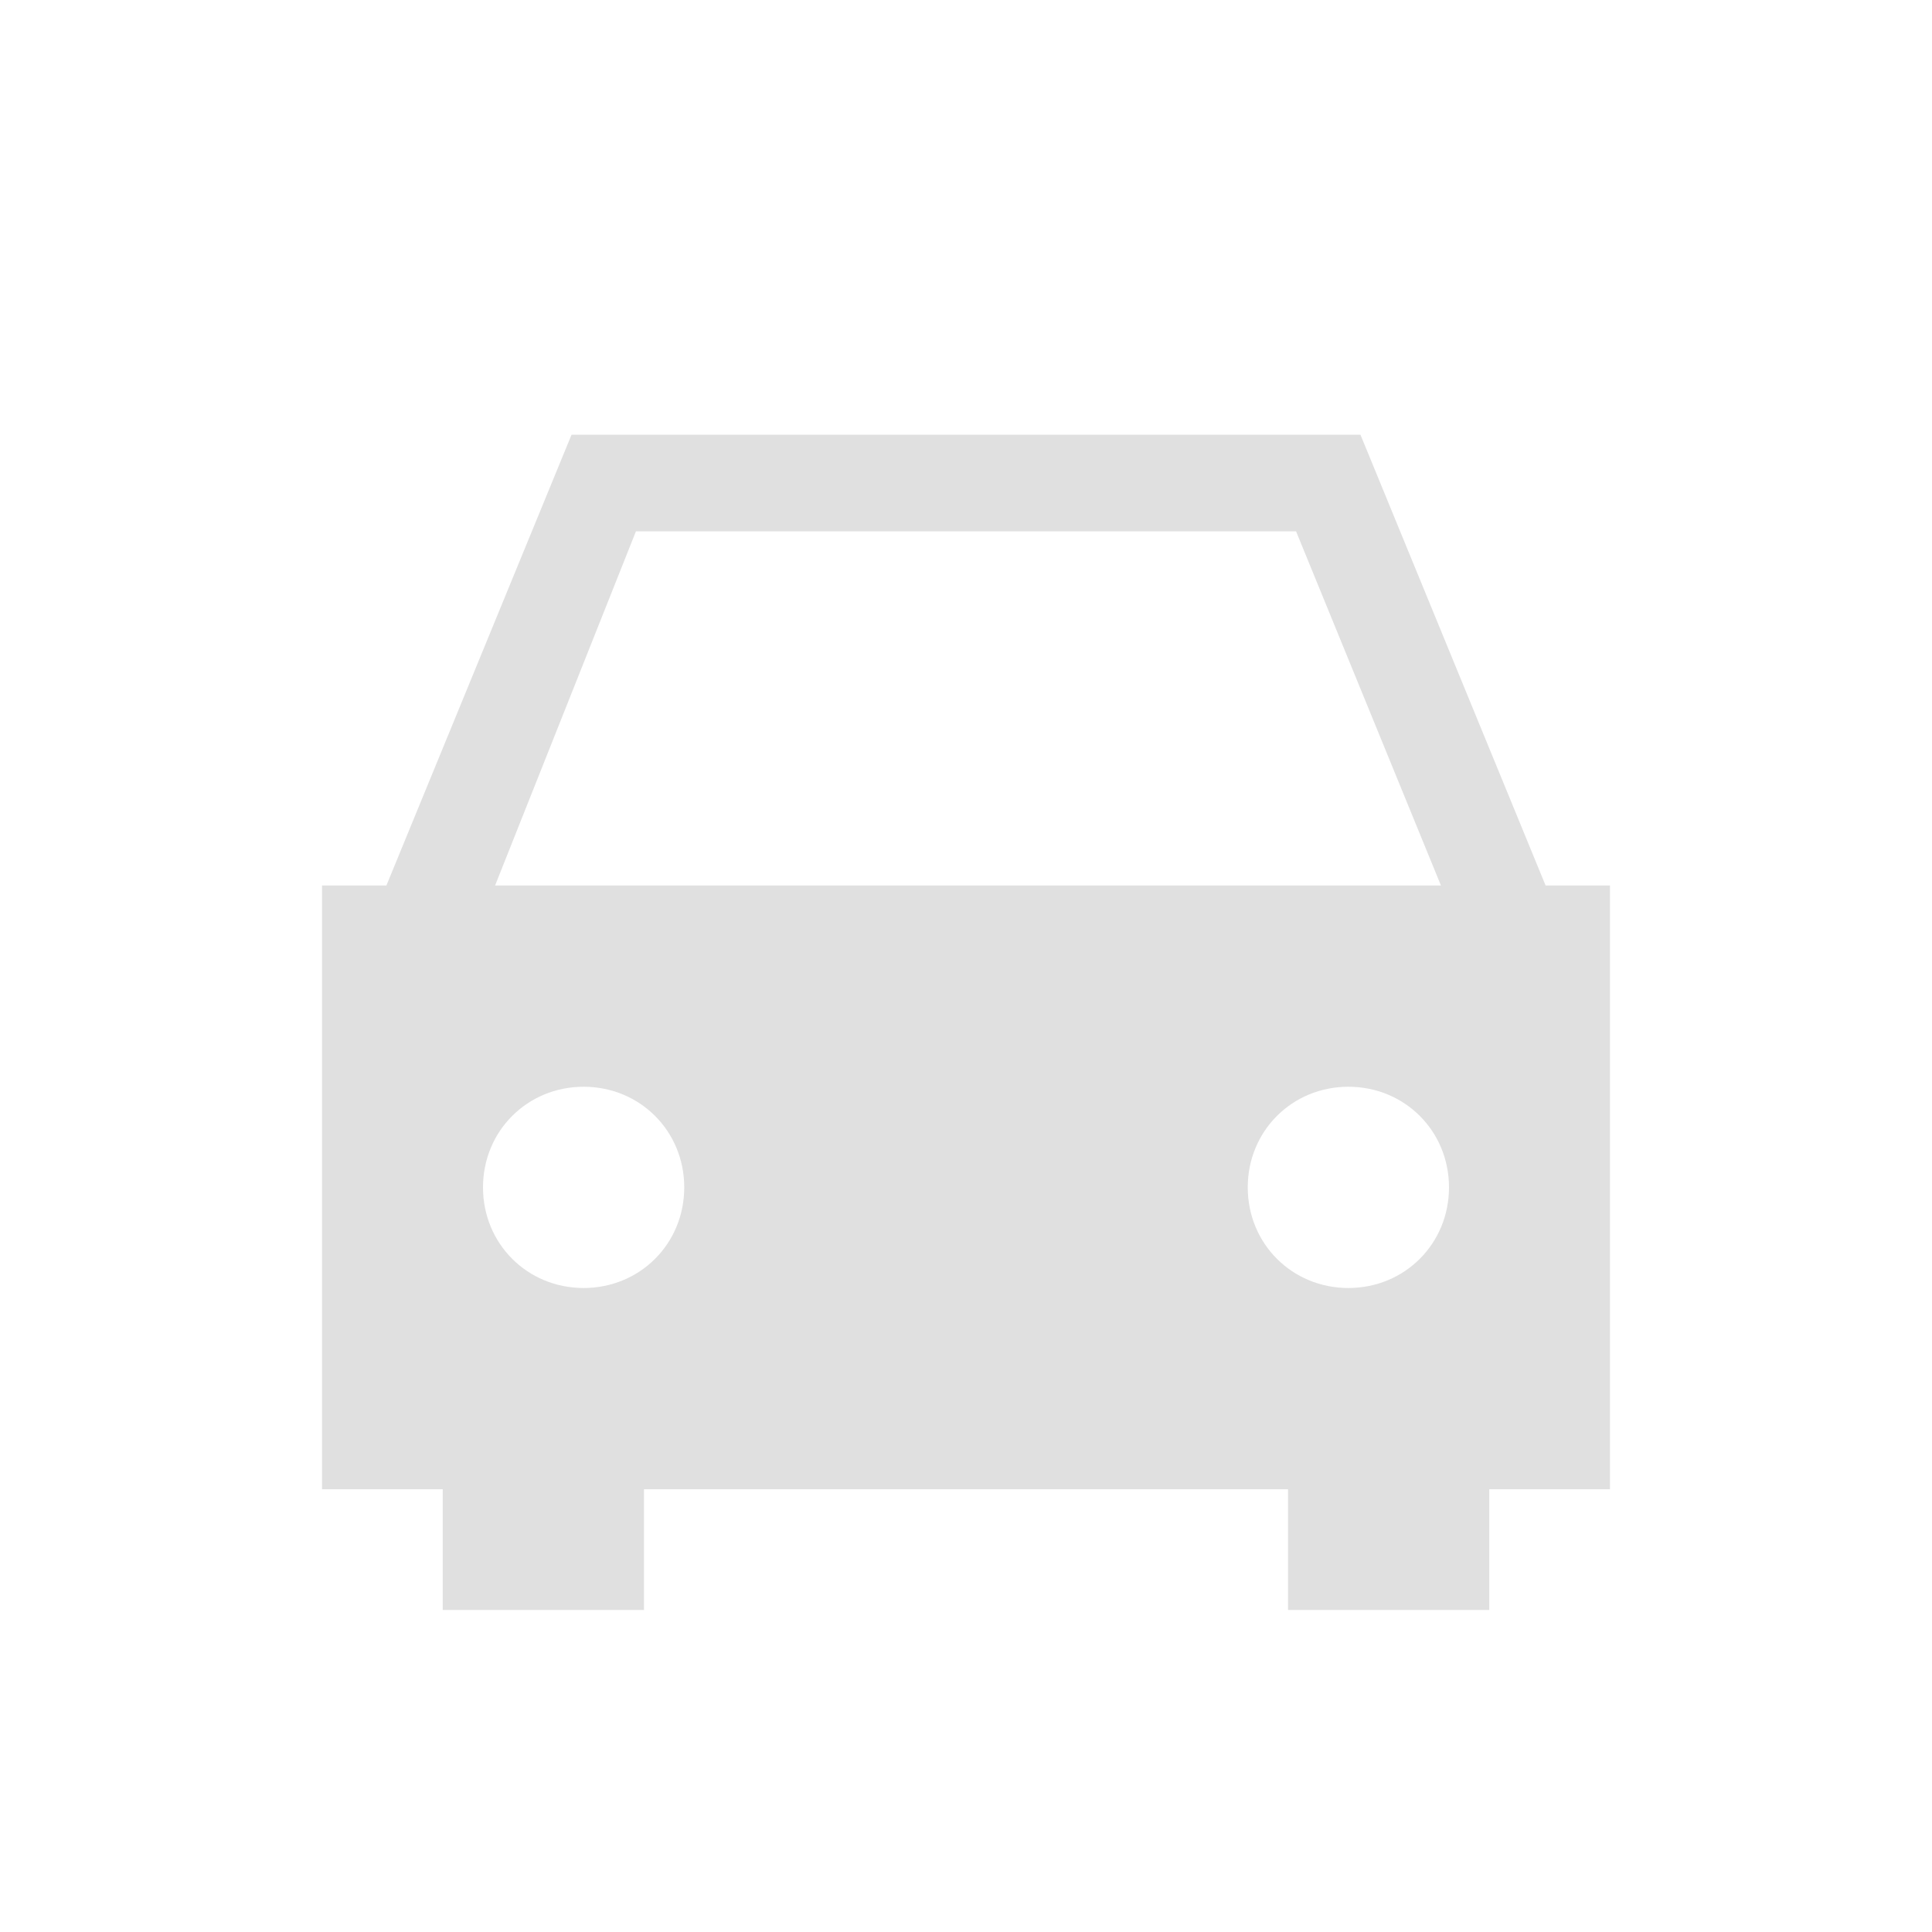<?xml version="1.0" encoding="utf-8"?>
<!-- Generator: Adobe Illustrator 25.4.1, SVG Export Plug-In . SVG Version: 6.00 Build 0)  -->
<svg version="1.1" id="Layer_1" xmlns="http://www.w3.org/2000/svg" xmlns:xlink="http://www.w3.org/1999/xlink" x="0px" y="0px"
	 viewBox="0 0 48 48" style="enable-background:new 0 0 48 48;" xml:space="preserve">
<style type="text/css">
	.st0{fill:#E0E0E0;}
</style>
<path class="st0" d="M38.4,22l-4.6-11.2H24h-9.8L9.6,22H8v15h3v3h5v-3h16v3h5v-3h3V22H38.4z M15.8,13.2H24h8.2l3.6,8.8H12.3
	L15.8,13.2z M14.5,32c-1.4,0-2.5-1.1-2.5-2.5s1.1-2.5,2.5-2.5s2.5,1.1,2.5,2.5S15.9,32,14.5,32z M31,29.5c0-1.4,1.1-2.5,2.5-2.5
	s2.5,1.1,2.5,2.5S34.9,32,33.5,32S31,30.9,31,29.5z"/>
</svg>
